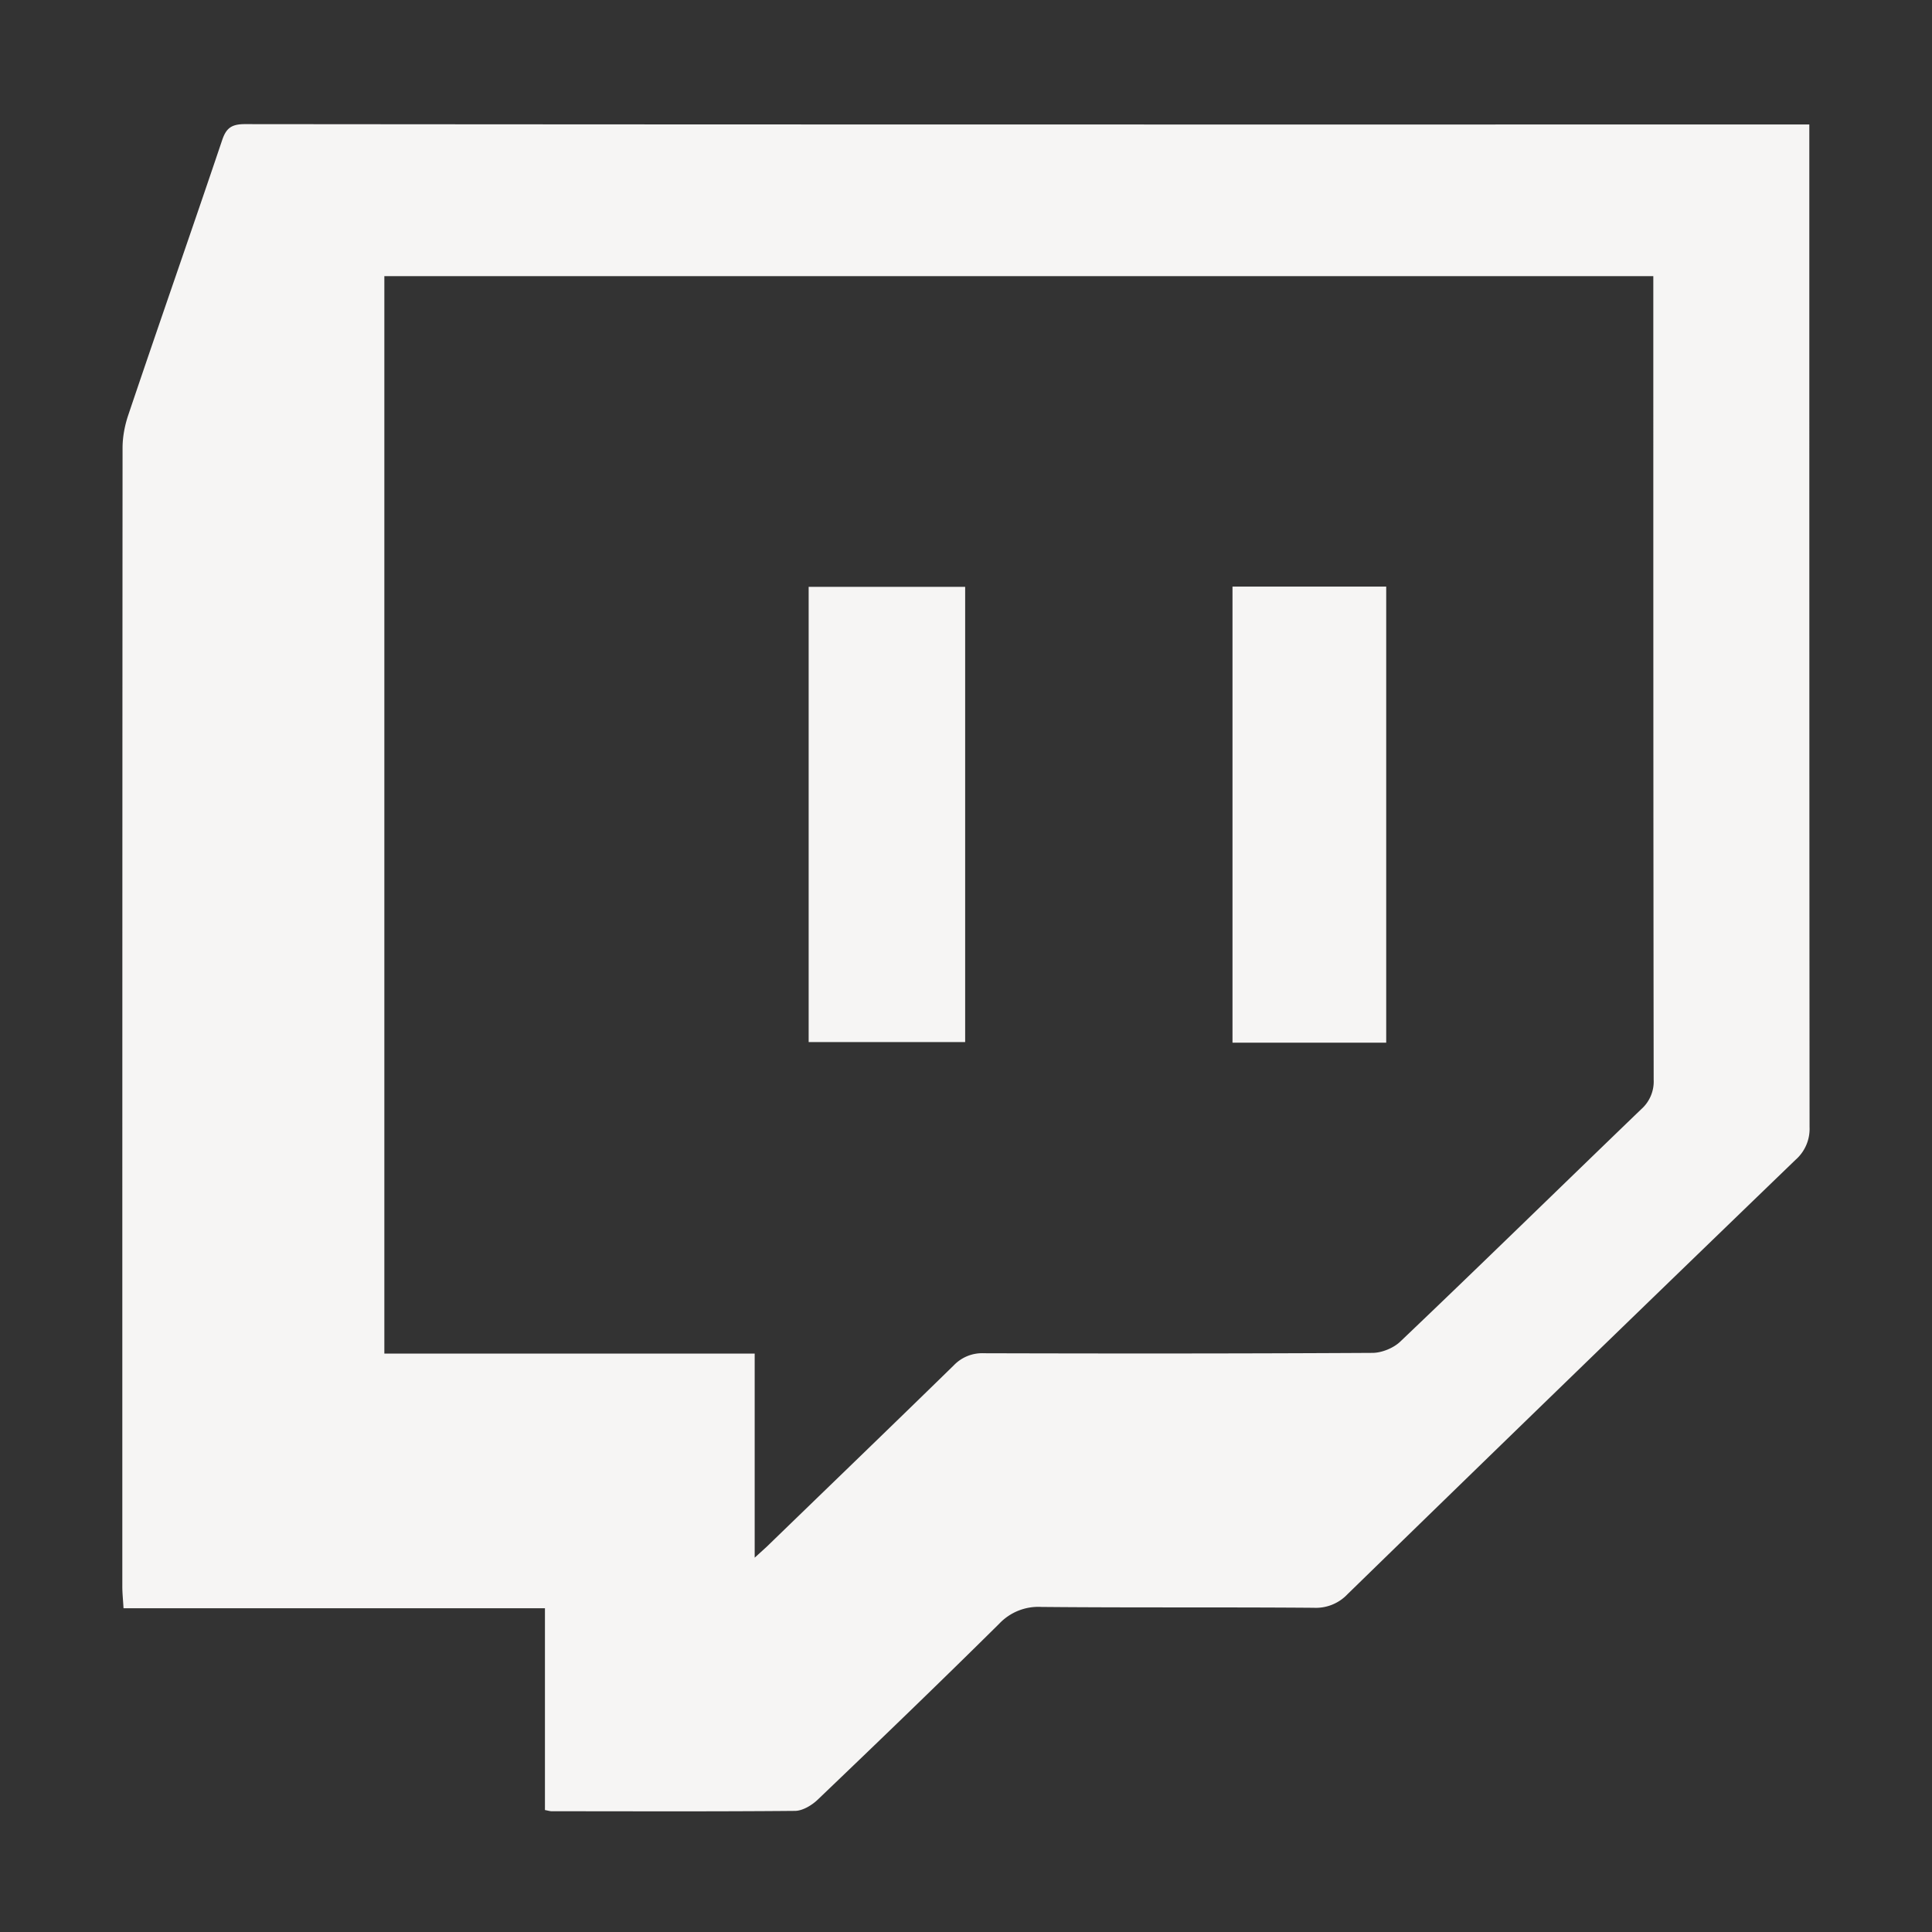<svg id="twitch" class="socials" xmlns="http://www.w3.org/2000/svg" viewBox="0 0 16 16"><rect x="0" y="0" width="16" height="16" fill="#333333" stroke="none"/><g fill="#f6f5f4"><path d="M3.183 2.287v8.923H6.25v1.69l.1-.091c.516-.5 1.035-1 1.549-1.502a.325.325 0 01.25-.1c1.073.003 2.144.003 3.216-.003.078 0 .176-.04.232-.094.67-.638 1.33-1.284 1.996-1.925a.306.306 0 00.102-.244c-.003-2.166-.003-4.331-.003-6.498v-.156H3.182zm1.33 12.703v-1.671h-3.49c-.004-.07-.01-.125-.01-.18 0-3.143 0-6.286.002-9.43 0-.09.018-.185.047-.271.256-.76.521-1.516.777-2.275.033-.1.076-.135.188-.135 4.271.004 8.542.003 12.814.003h.143v.174c0 2.71 0 5.42.002 8.13a.34.34 0 01-.116.27 1110.46 1110.46 0 00-3.71 3.597.36.36 0 01-.28.113c-.75-.006-1.503 0-2.255-.007a.445.445 0 00-.349.138c-.496.491-1 .976-1.504 1.458-.048.046-.124.092-.187.093-.672.006-1.344.003-2.015.003-.015 0-.03-.005-.057-.01"/><path d="M7.993 4.858V8.63H6.697V4.86h1.296m3.487 3.775h-1.273V4.858h1.273v3.776"/></g></svg>
